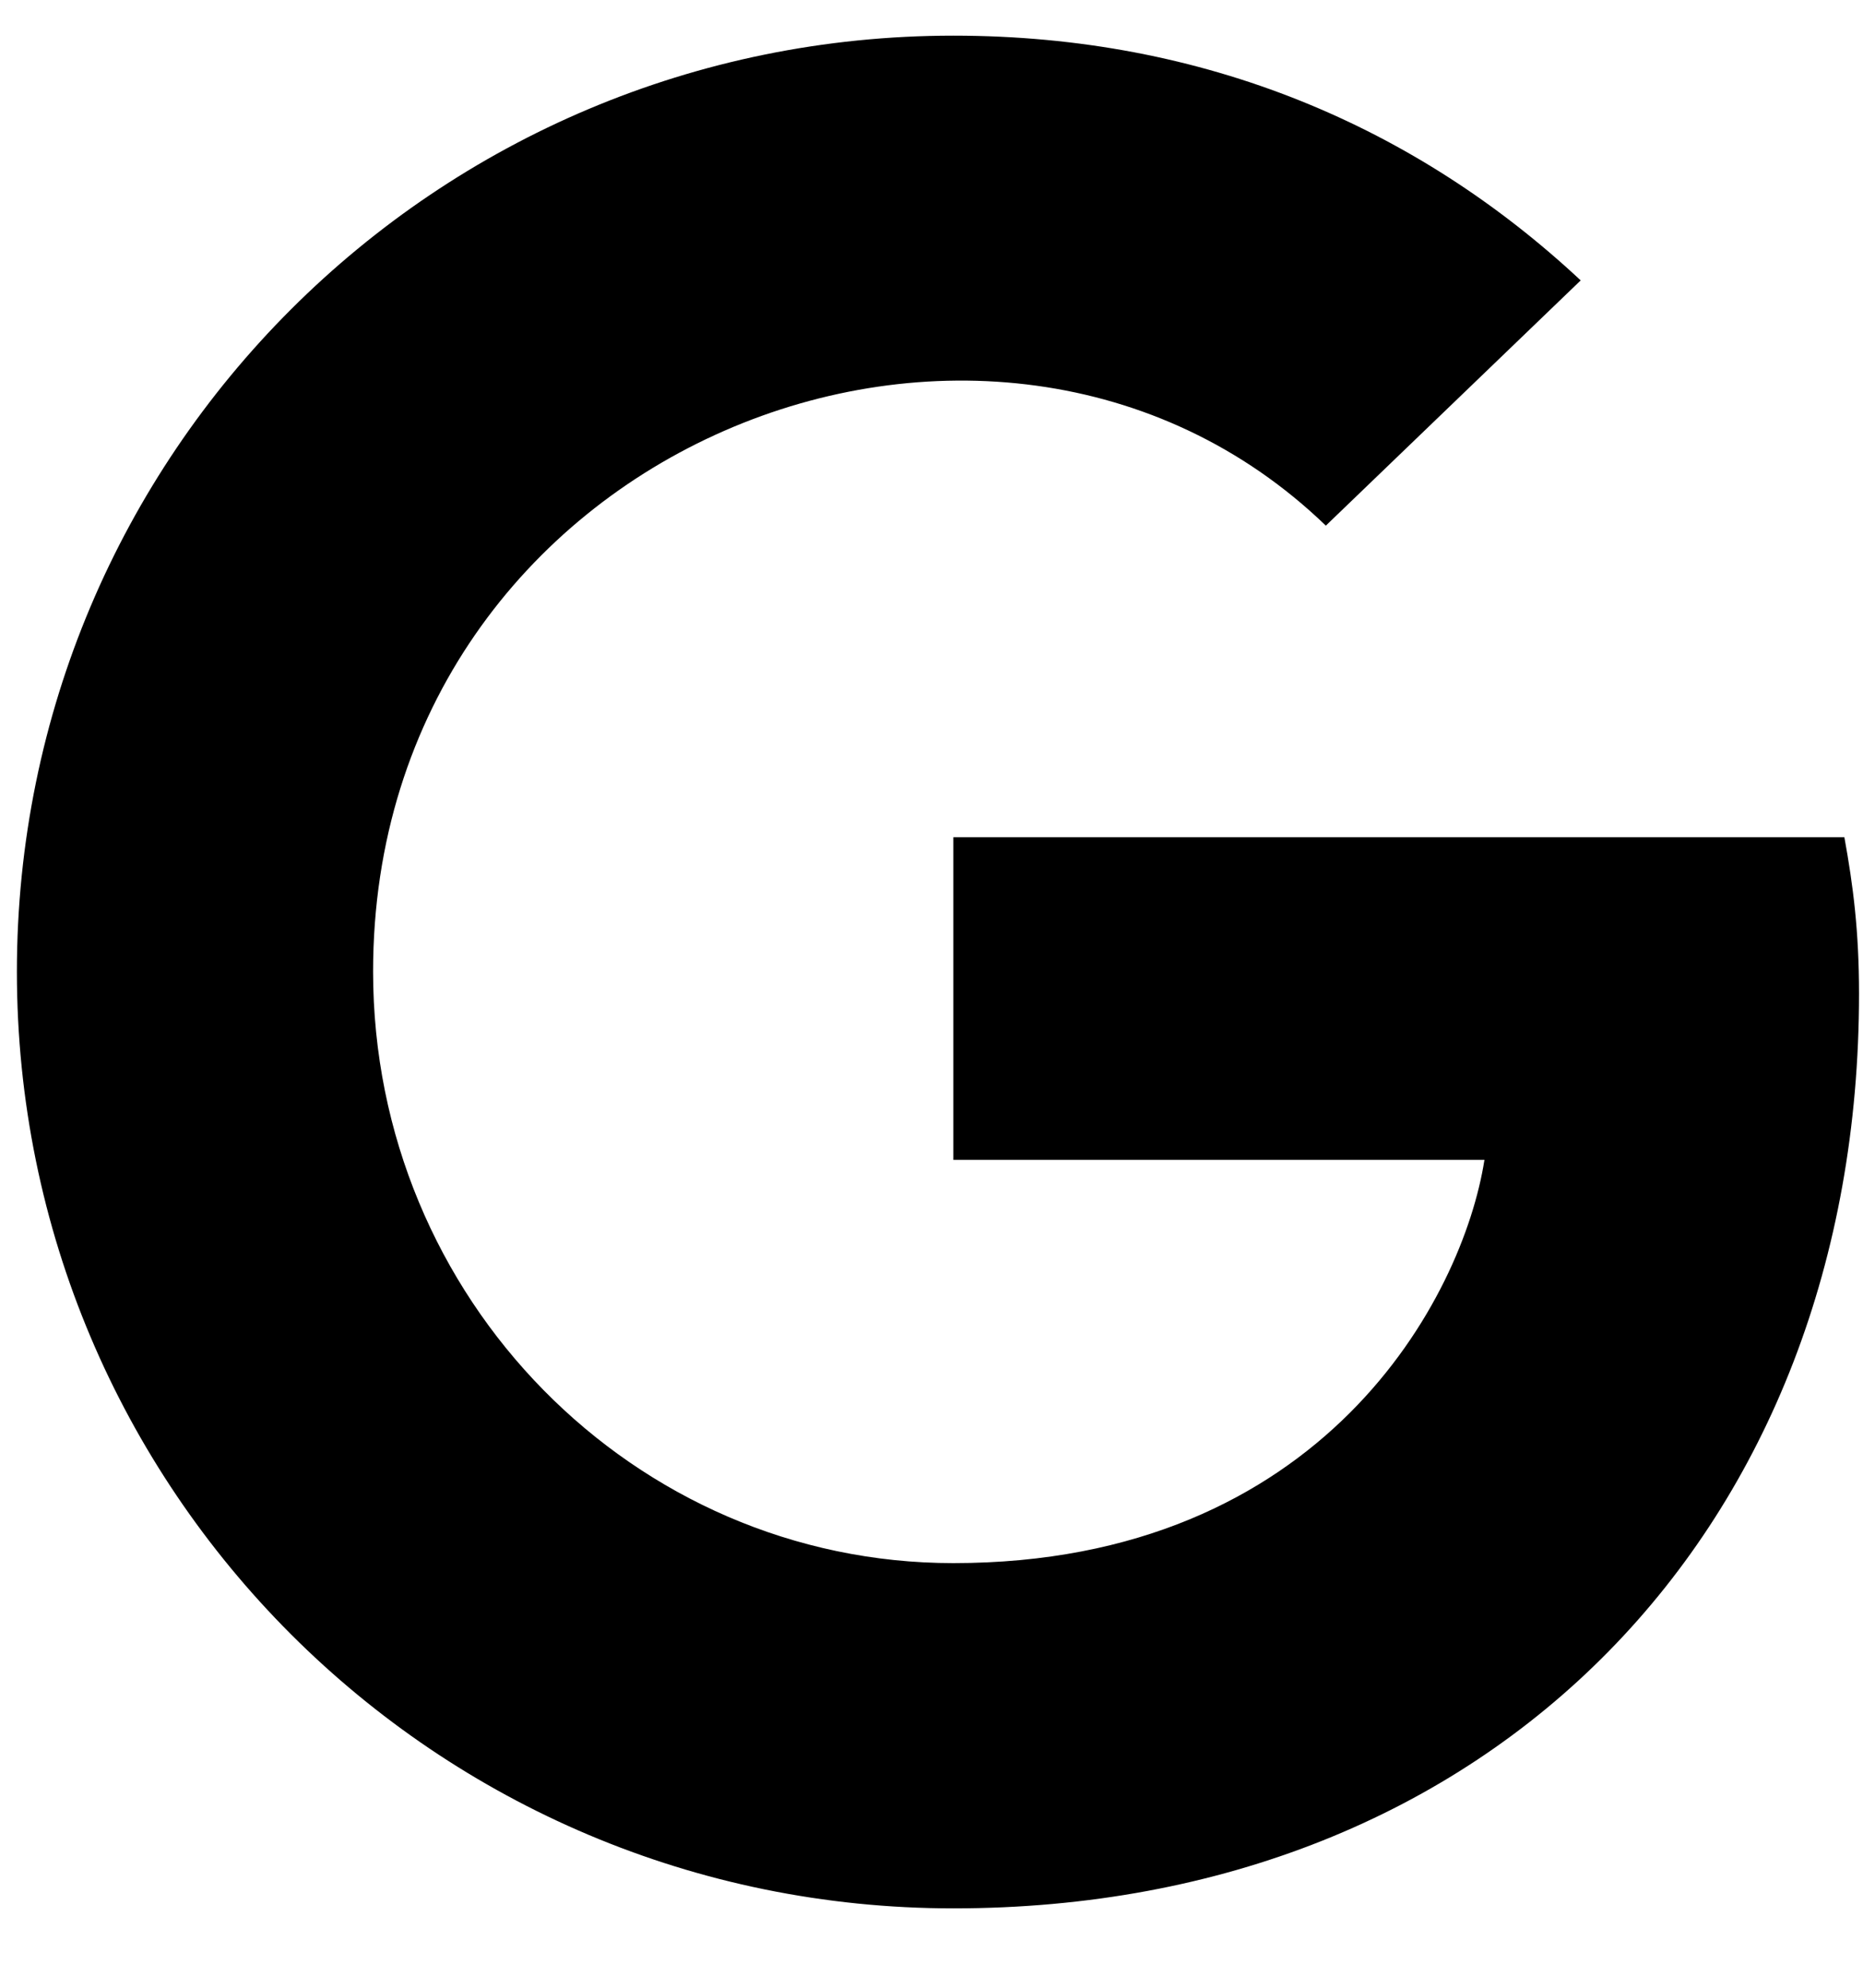 <?xml version="1.0" encoding="UTF-8"?>
<svg width="15px" height="16px" viewBox="0 0 15 16" version="1.1" xmlns="http://www.w3.org/2000/svg" xmlns:xlink="http://www.w3.org/1999/xlink">
    <title>Fill 39</title>
    <g id="Desktop" stroke="none" stroke-width="1" fill="none" fill-rule="evenodd">
        <g id="Home_1440" transform="translate(-1011, -11399)" fill="#000000">
            <g id="Roadmap" transform="translate(-25, 10810)">
                <g transform="translate(0, 248)" id="Group-45">
                    <g transform="translate(1032, 289.853)">
                        <path d="M18.968,59.146 C18.968,63.445 16.023,66.508 11.676,66.508 C7.507,66.508 4.136,63.138 4.136,58.968 C4.136,54.799 7.507,51.434 11.676,51.434 C13.705,51.434 15.408,52.173 16.727,53.404 L14.675,55.378 C11.989,52.789 7.004,54.734 7.004,58.968 C7.004,61.6 9.104,63.729 11.676,63.729 C14.657,63.729 15.78,61.588 15.952,60.483 L11.676,60.483 L11.676,57.886 L18.85,57.886 C18.921,58.277 18.968,58.643 18.968,59.146" id="Fill-39"></path>
                    </g>
                </g>
            </g>
        </g>
    </g>
</svg>
